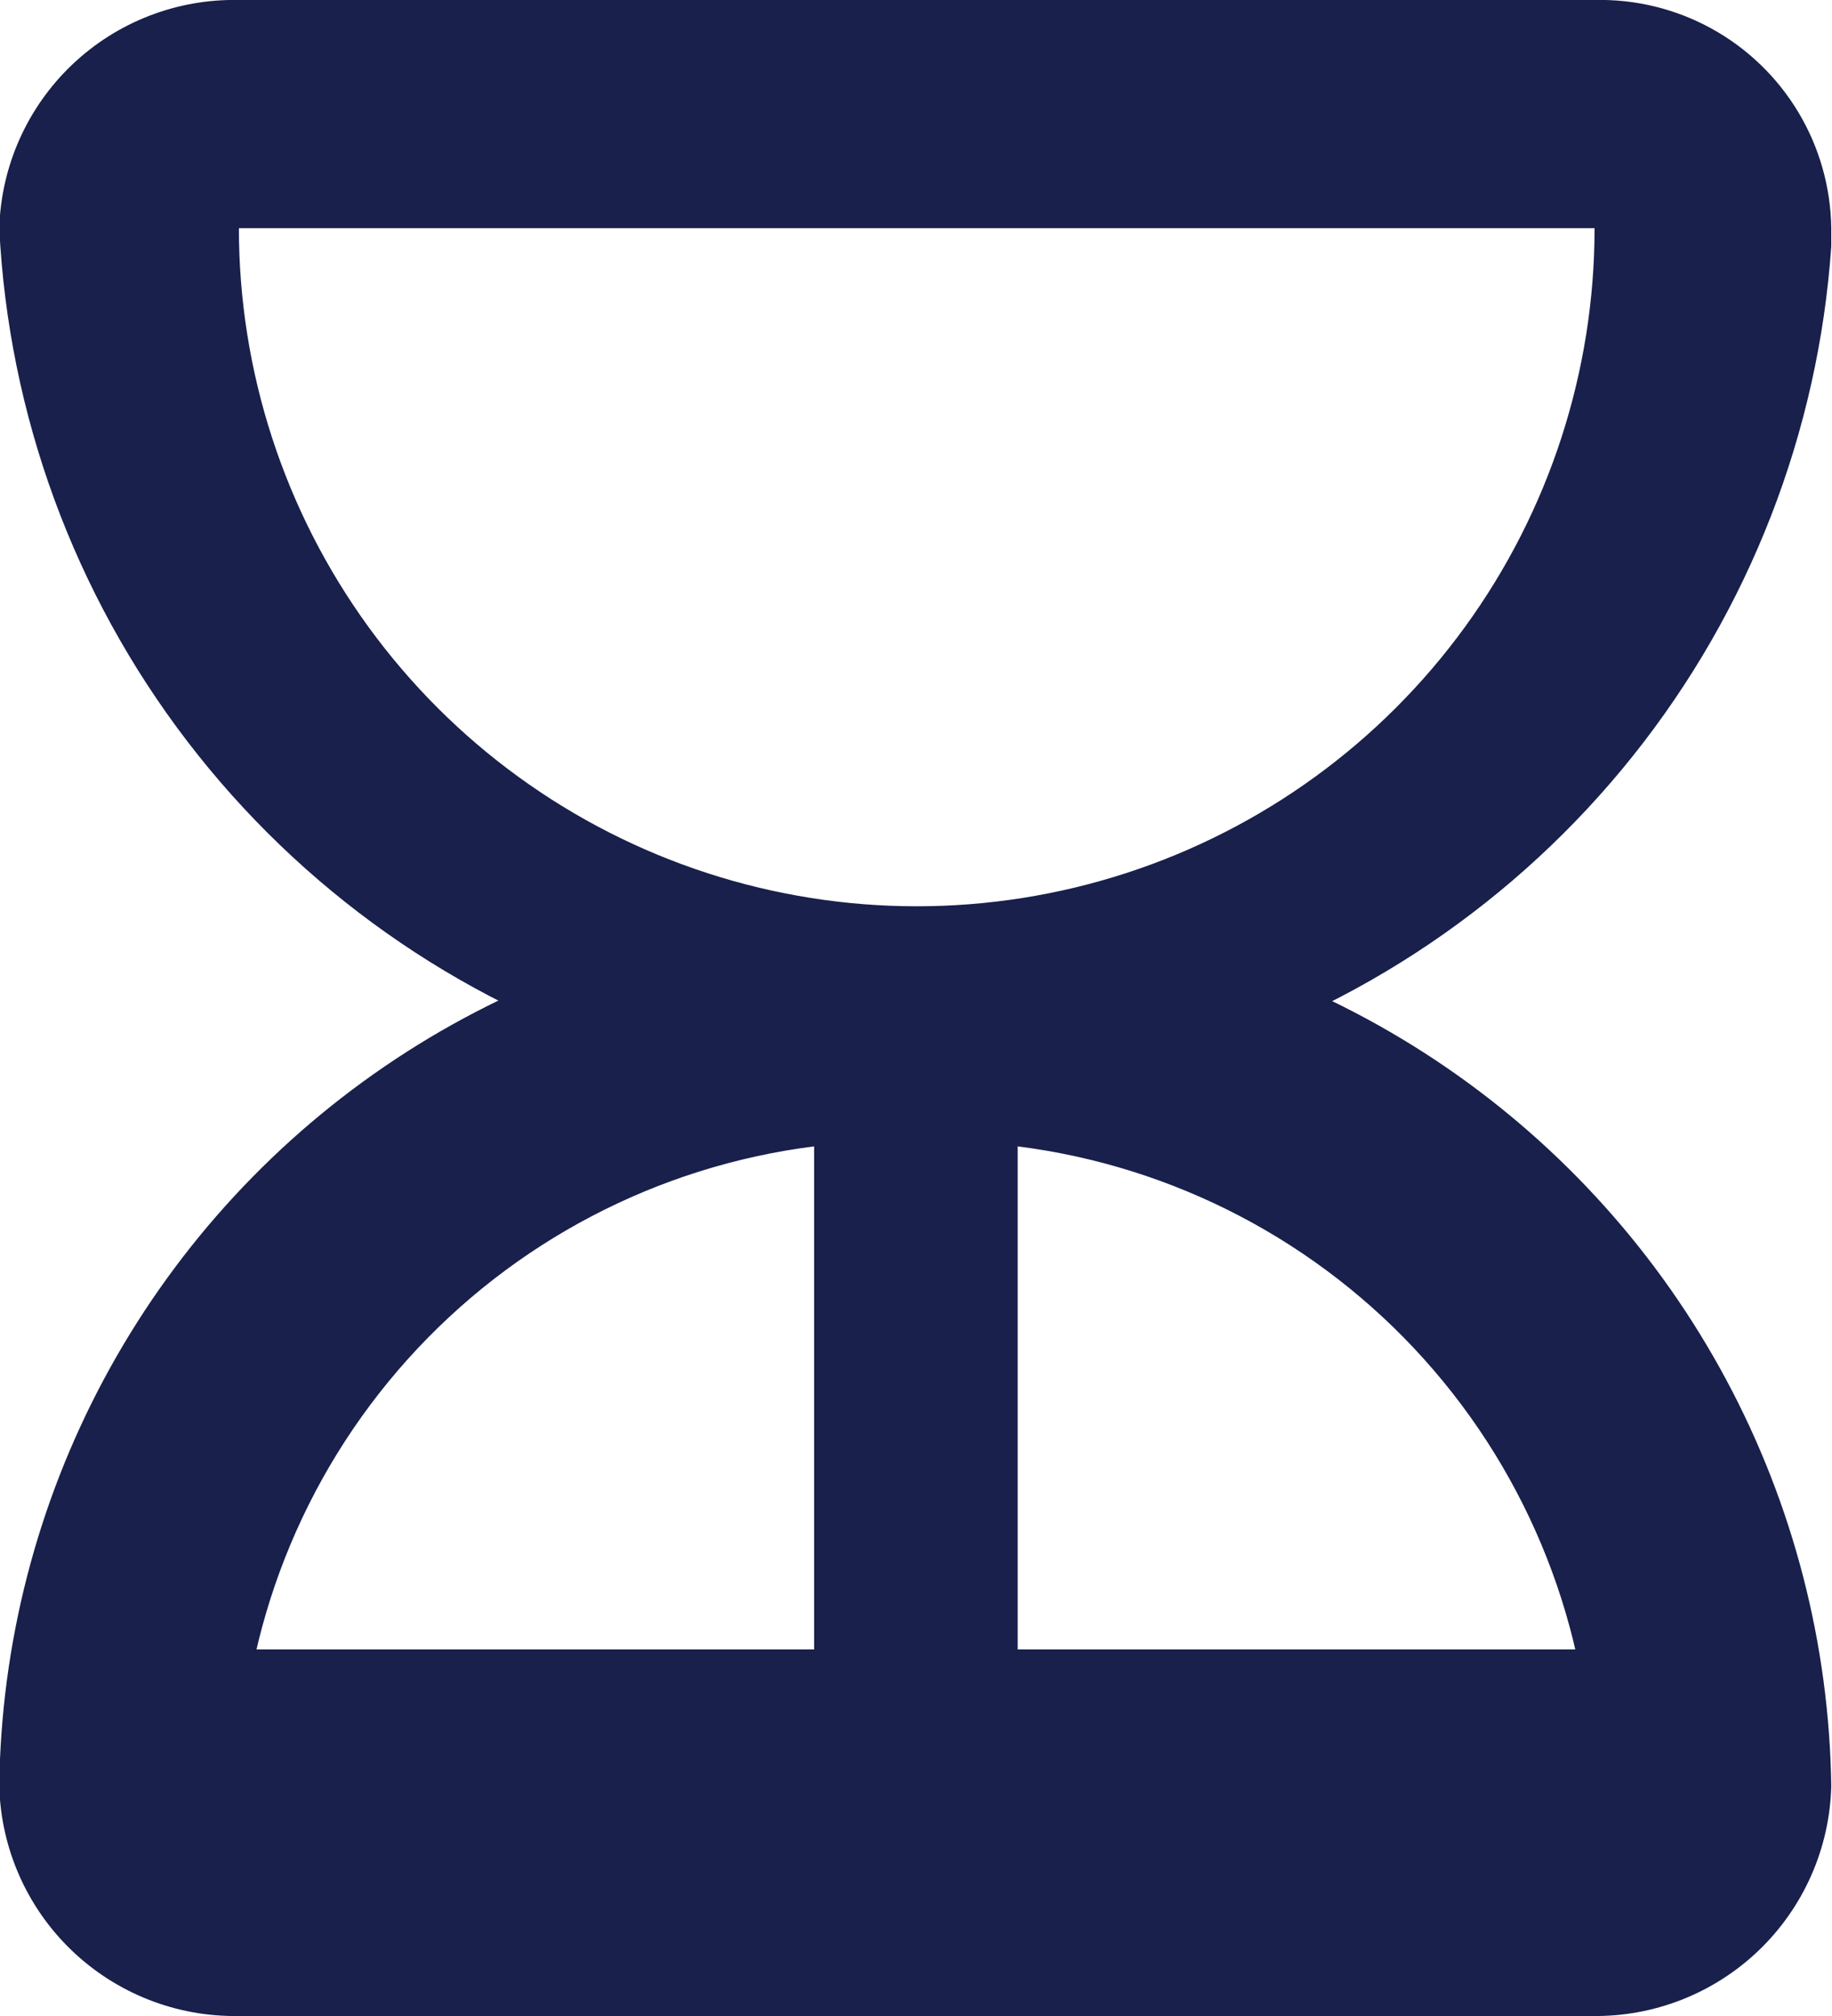 <svg id="icon_16x16_hourglass" data-name="icon/16x16/hourglass" xmlns="http://www.w3.org/2000/svg" width="10" height="11" viewBox="0 0 10 11">
    <defs>
        <clipPath id="clip-path">
            <path id="Path_1117" data-name="Path 1117" class="cls-1" d="M828.639 400.993h-7.4a1.282 1.282 0 0 0-1.308 1.245 5.009 5.009 0 0 0 10 .1v-.1a1.262 1.262 0 0 0-1.292-1.245zm0 1.245a3.7 3.7 0 0 1-7.4 0z"/>
        </clipPath>
        <clipPath id="clip-path-2">
            <path id="Path_1118" data-name="Path 1118" class="cls-1" d="M825.49 405.993h-1.111a.994.994 0 0 0-.2.013 4.825 4.825 0 0 0-4.248 4.732 1.286 1.286 0 0 0 1.307 1.255h7.385a1.287 1.287 0 0 0 1.308-1.255 4.836 4.836 0 0 0-4.249-4.732.994.994 0 0 0-.192-.013zm0 1.255a3.588 3.588 0 0 1 3.137 3.49h-7.385a3.588 3.588 0 0 1 3.137-3.49v2.938h1.111z"/>
        </clipPath>
        <clipPath id="clip-path-3">
            <path id="Rectangle_94" data-name="Rectangle 94" class="cls-1" transform="translate(820.935 409.993)" d="M0 0h8v1H0z"/>
        </clipPath>
        <style>
            .cls-1{fill:none}.cls-3{fill:#18204b}
        </style>
    </defs>
    <g id="Group_1115" data-name="Group 1115" transform="translate(-819.935 -400.993)">
        <g id="Group_1114" data-name="Group 1114" style="clip-path:url(#clip-path)">
            <path id="Rectangle_91" data-name="Rectangle 91" class="cls-3" transform="translate(814.935 395.993)" d="M0 0h20v16H0z"/>
        </g>
    </g>
    <g id="Group_1117" data-name="Group 1117" transform="translate(-819.935 -400.993)">
        <g id="Group_1116" data-name="Group 1116" style="clip-path:url(#clip-path-2)">
            <path id="Rectangle_92" data-name="Rectangle 92" class="cls-3" transform="translate(814.935 400.993)" d="M0 0h20v16H0z"/>
        </g>
    </g>
    <g id="Group_1119" data-name="Group 1119" transform="translate(-819.935 -400.993)">
        <g id="Group_1118" data-name="Group 1118" style="clip-path:url(#clip-path-3)">
            <path id="Rectangle_93" data-name="Rectangle 93" class="cls-3" transform="translate(815.935 404.993)" d="M0 0h18v11H0z"/>
        </g>
    </g>
</svg>
